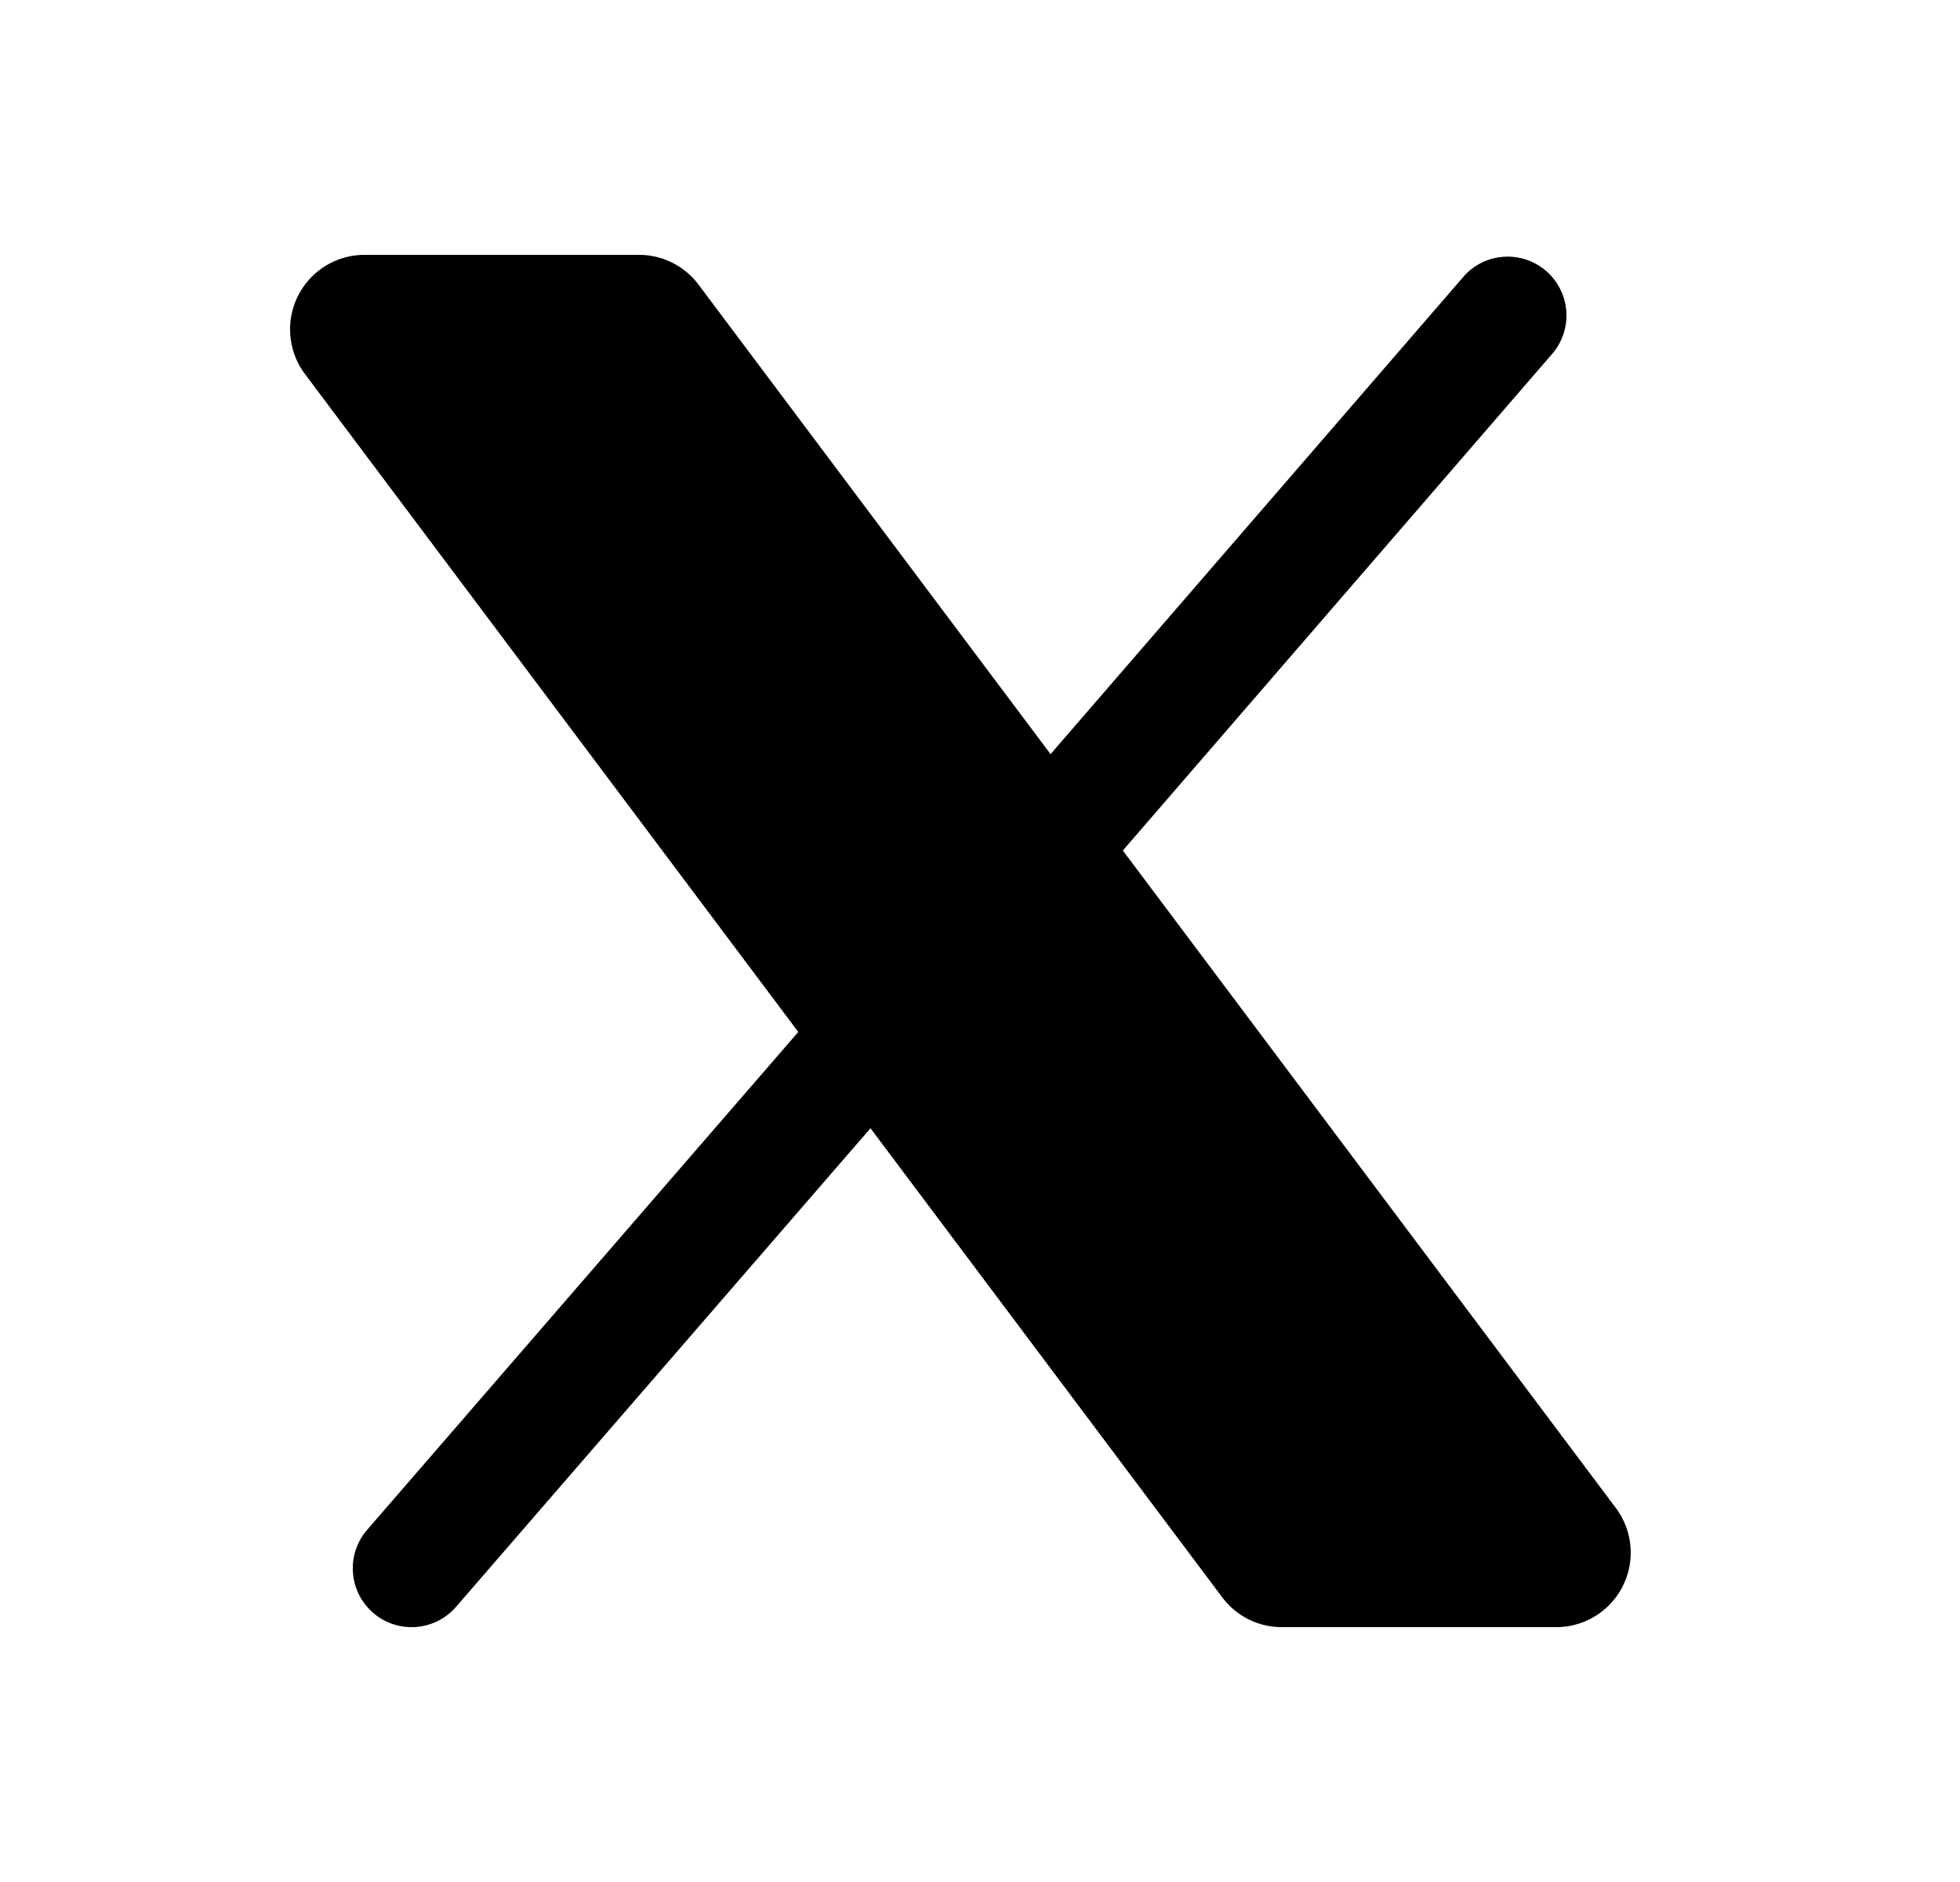 <svg width="25" height="24" fill="none"
    xmlns="http://www.w3.org/2000/svg">
    <path d="M19.817 4.49a.75.75 0 0 0-1.134-.98L13.4 9.617 8.91 3.63a.95.95 0 0 0-.76-.38h-3.5a.95.95 0 0 0-.76 1.52l6.292 8.39-5.499 6.349a.75.75 0 1 0 1.134.982l5.286-6.103 4.487 5.982c.18.24.46.38.76.38h3.5a.95.95 0 0 0 .76-1.52l-6.288-8.384 5.495-6.355z" fill="currentColor"/>
</svg>